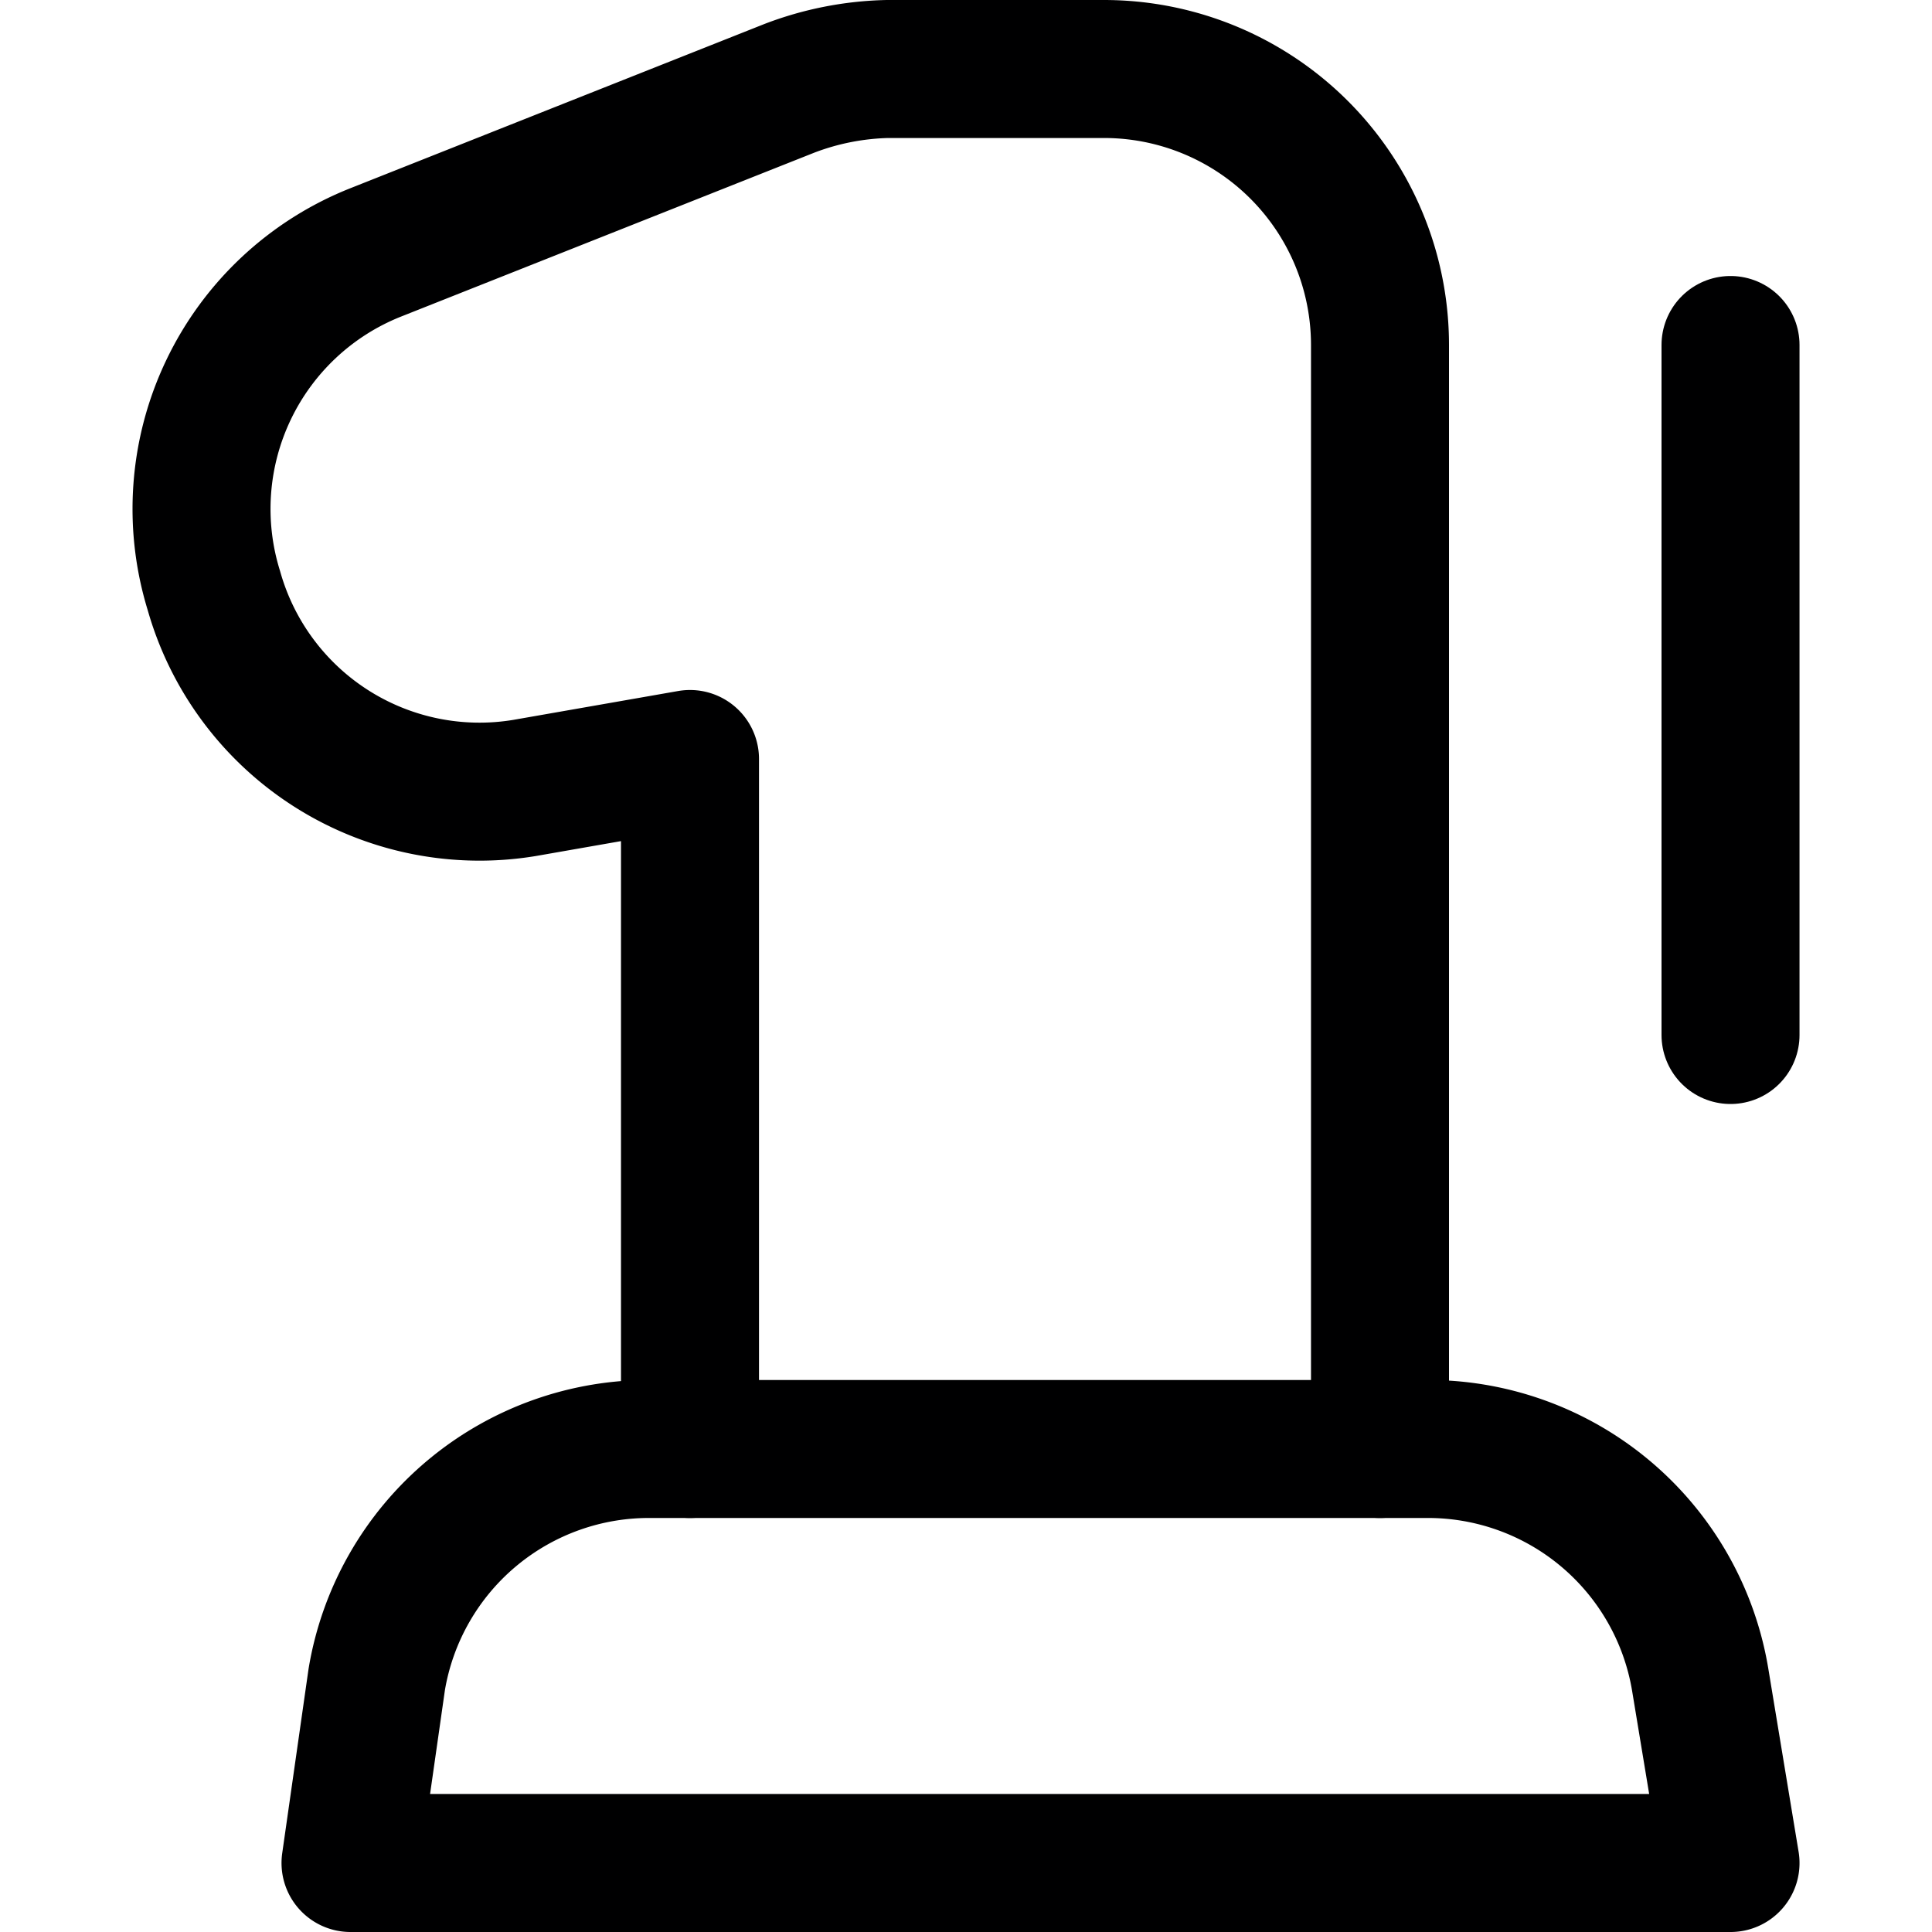 <svg xmlns="http://www.w3.org/2000/svg" viewBox="0 0 14 14">
  <g>
    <path d="M12.32,12.17a2,2,0,0,0-2-1.67H4.73a2,2,0,0,0-2,1.67L2.54,13.5h10Z" style="fill: none;stroke: #000001;stroke-linecap: round;stroke-linejoin: round"/>
    <path d="M5,10.5v-5L3.8,5.71A2,2,0,0,1,1.55,4.28v0A2,2,0,0,1,2.72,1.83l3-1.19A2.12,2.12,0,0,1,6.43.5H8a2,2,0,0,1,2,2v8" style="fill: none;stroke: #000001;stroke-linecap: round;stroke-linejoin: round"/>
    <line x1="12.54" y1="2.5" x2="12.54" y2="7.5" style="fill: none;stroke: #000001;stroke-linecap: round;stroke-linejoin: round"/>
  </g>
</svg>
